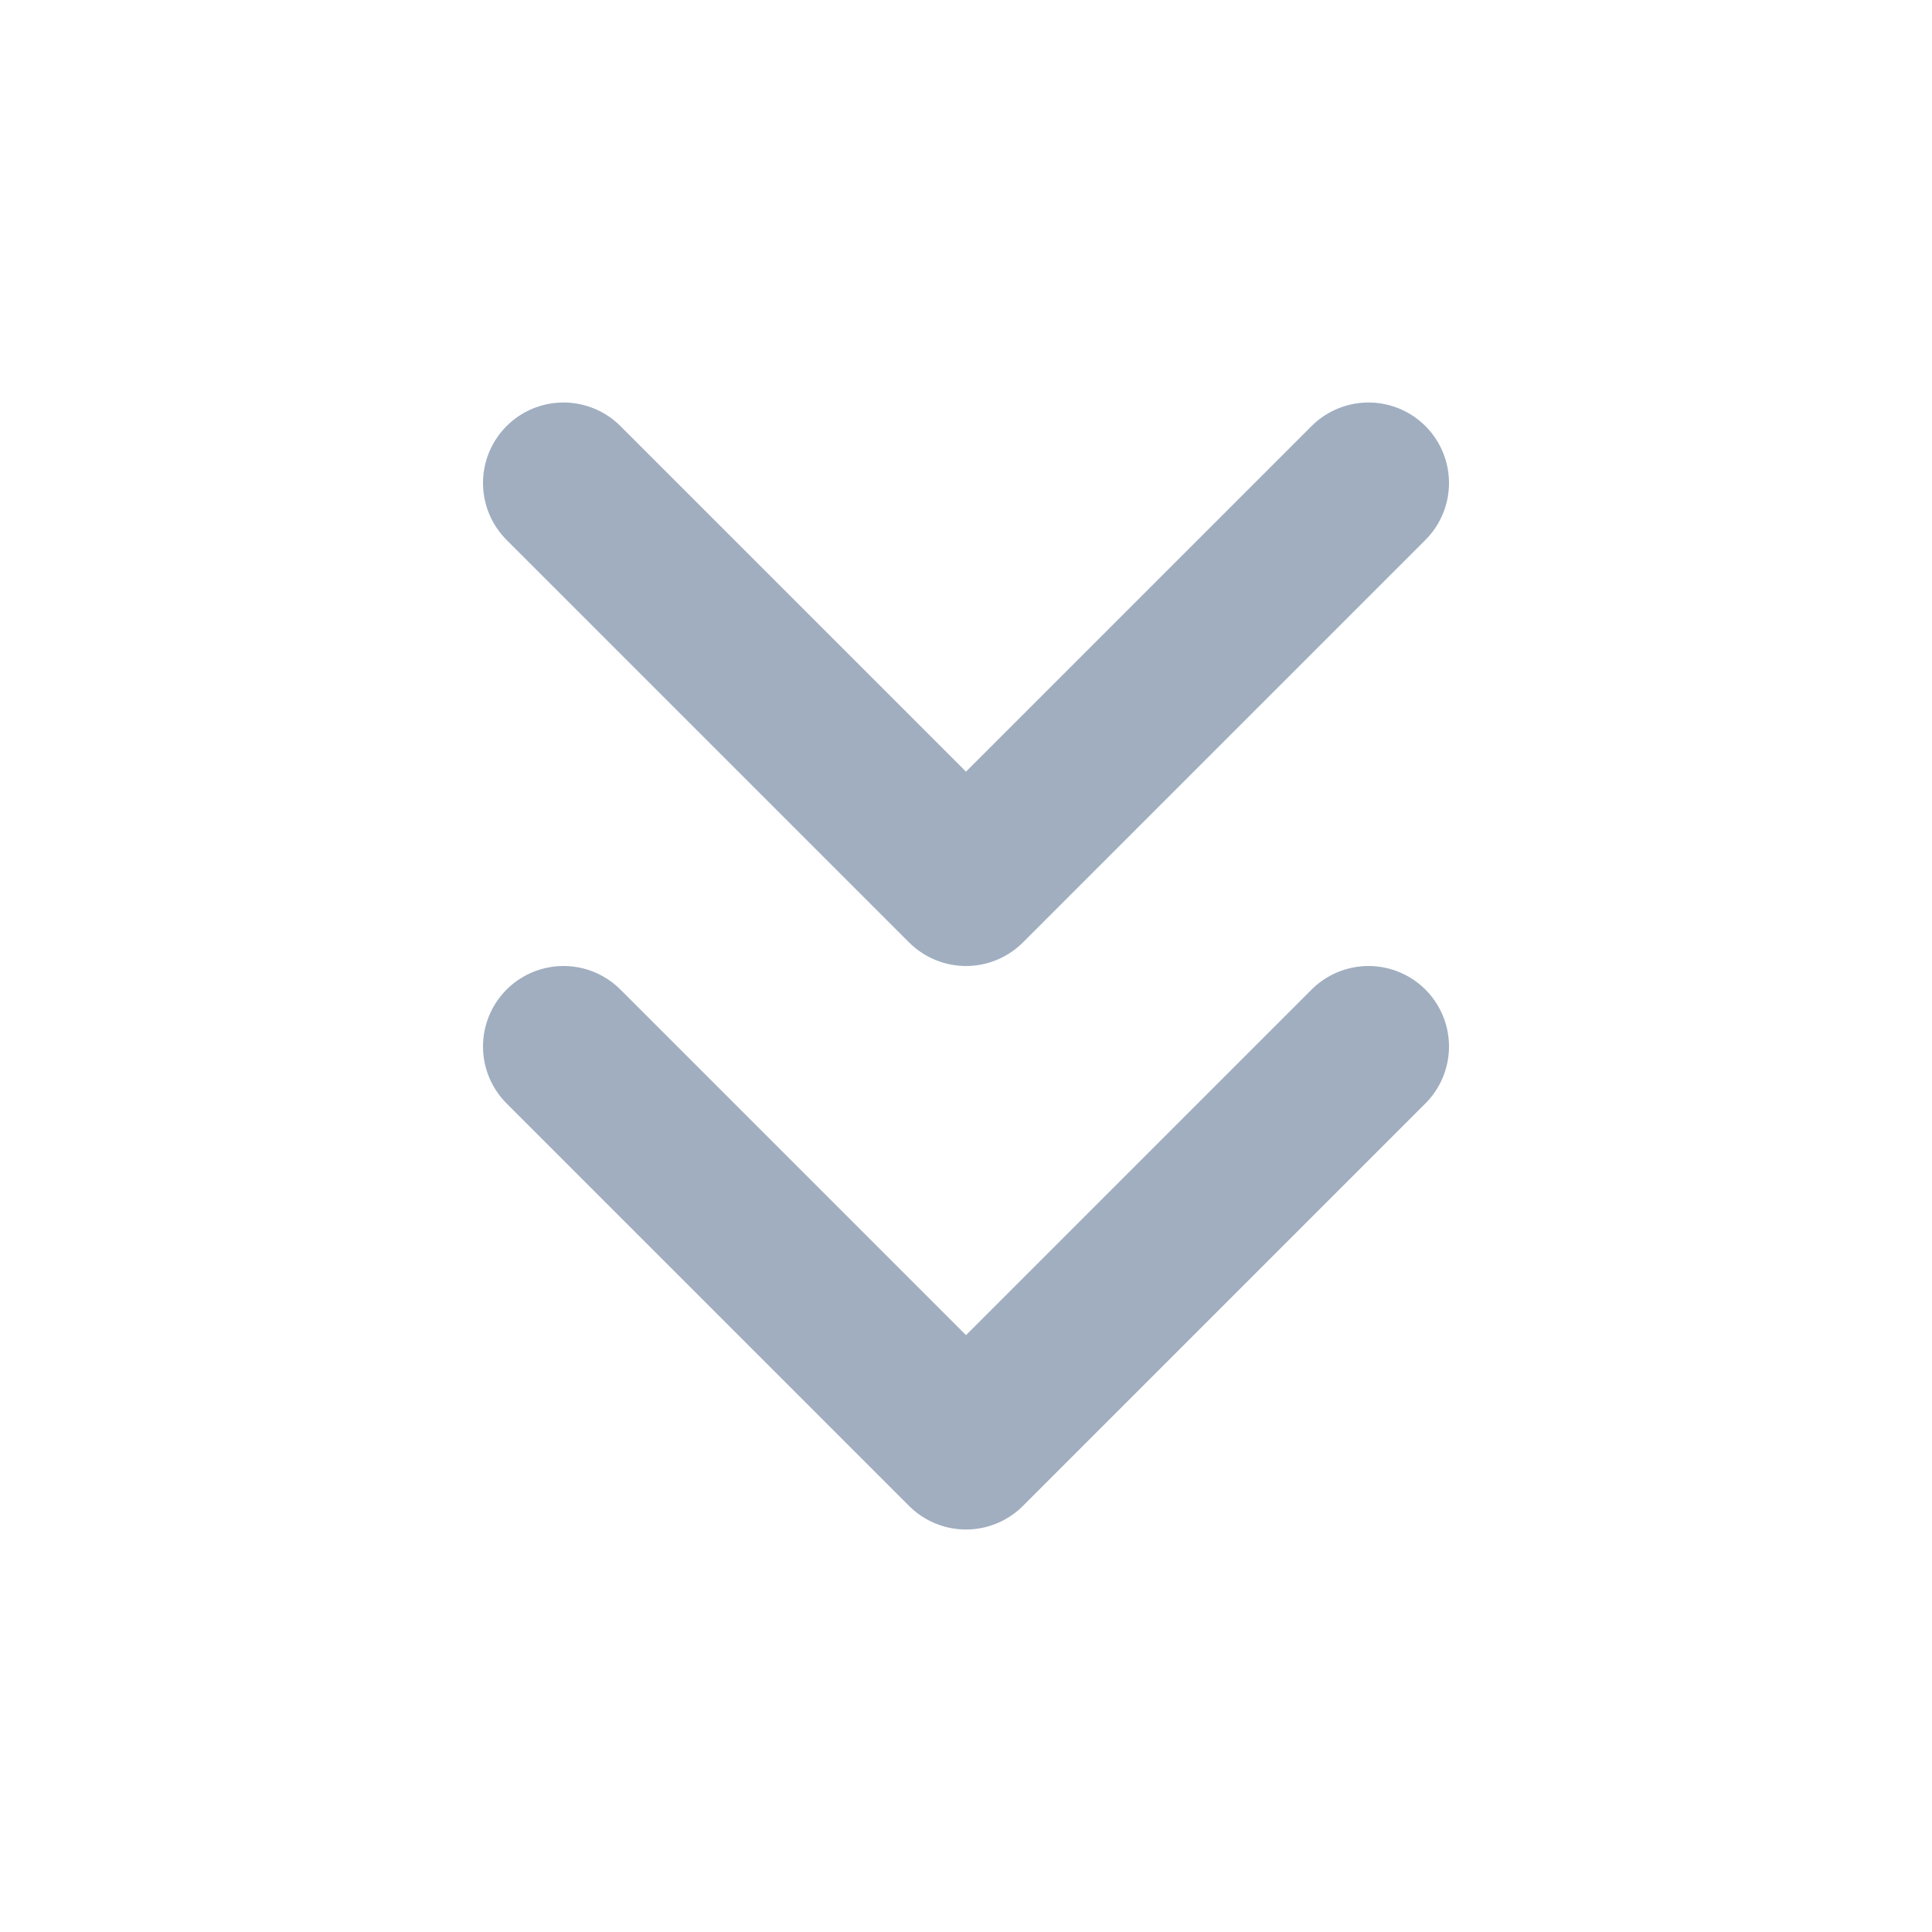 <svg width="24" height="24" viewBox="0 0 24 24" fill="none" xmlns="http://www.w3.org/2000/svg">
<path d="M7 13L12 18L17 13M7 6L12 11L17 6" stroke="#A0AEC0" stroke-width="2" stroke-linecap="round" stroke-linejoin="round"/>
</svg>
